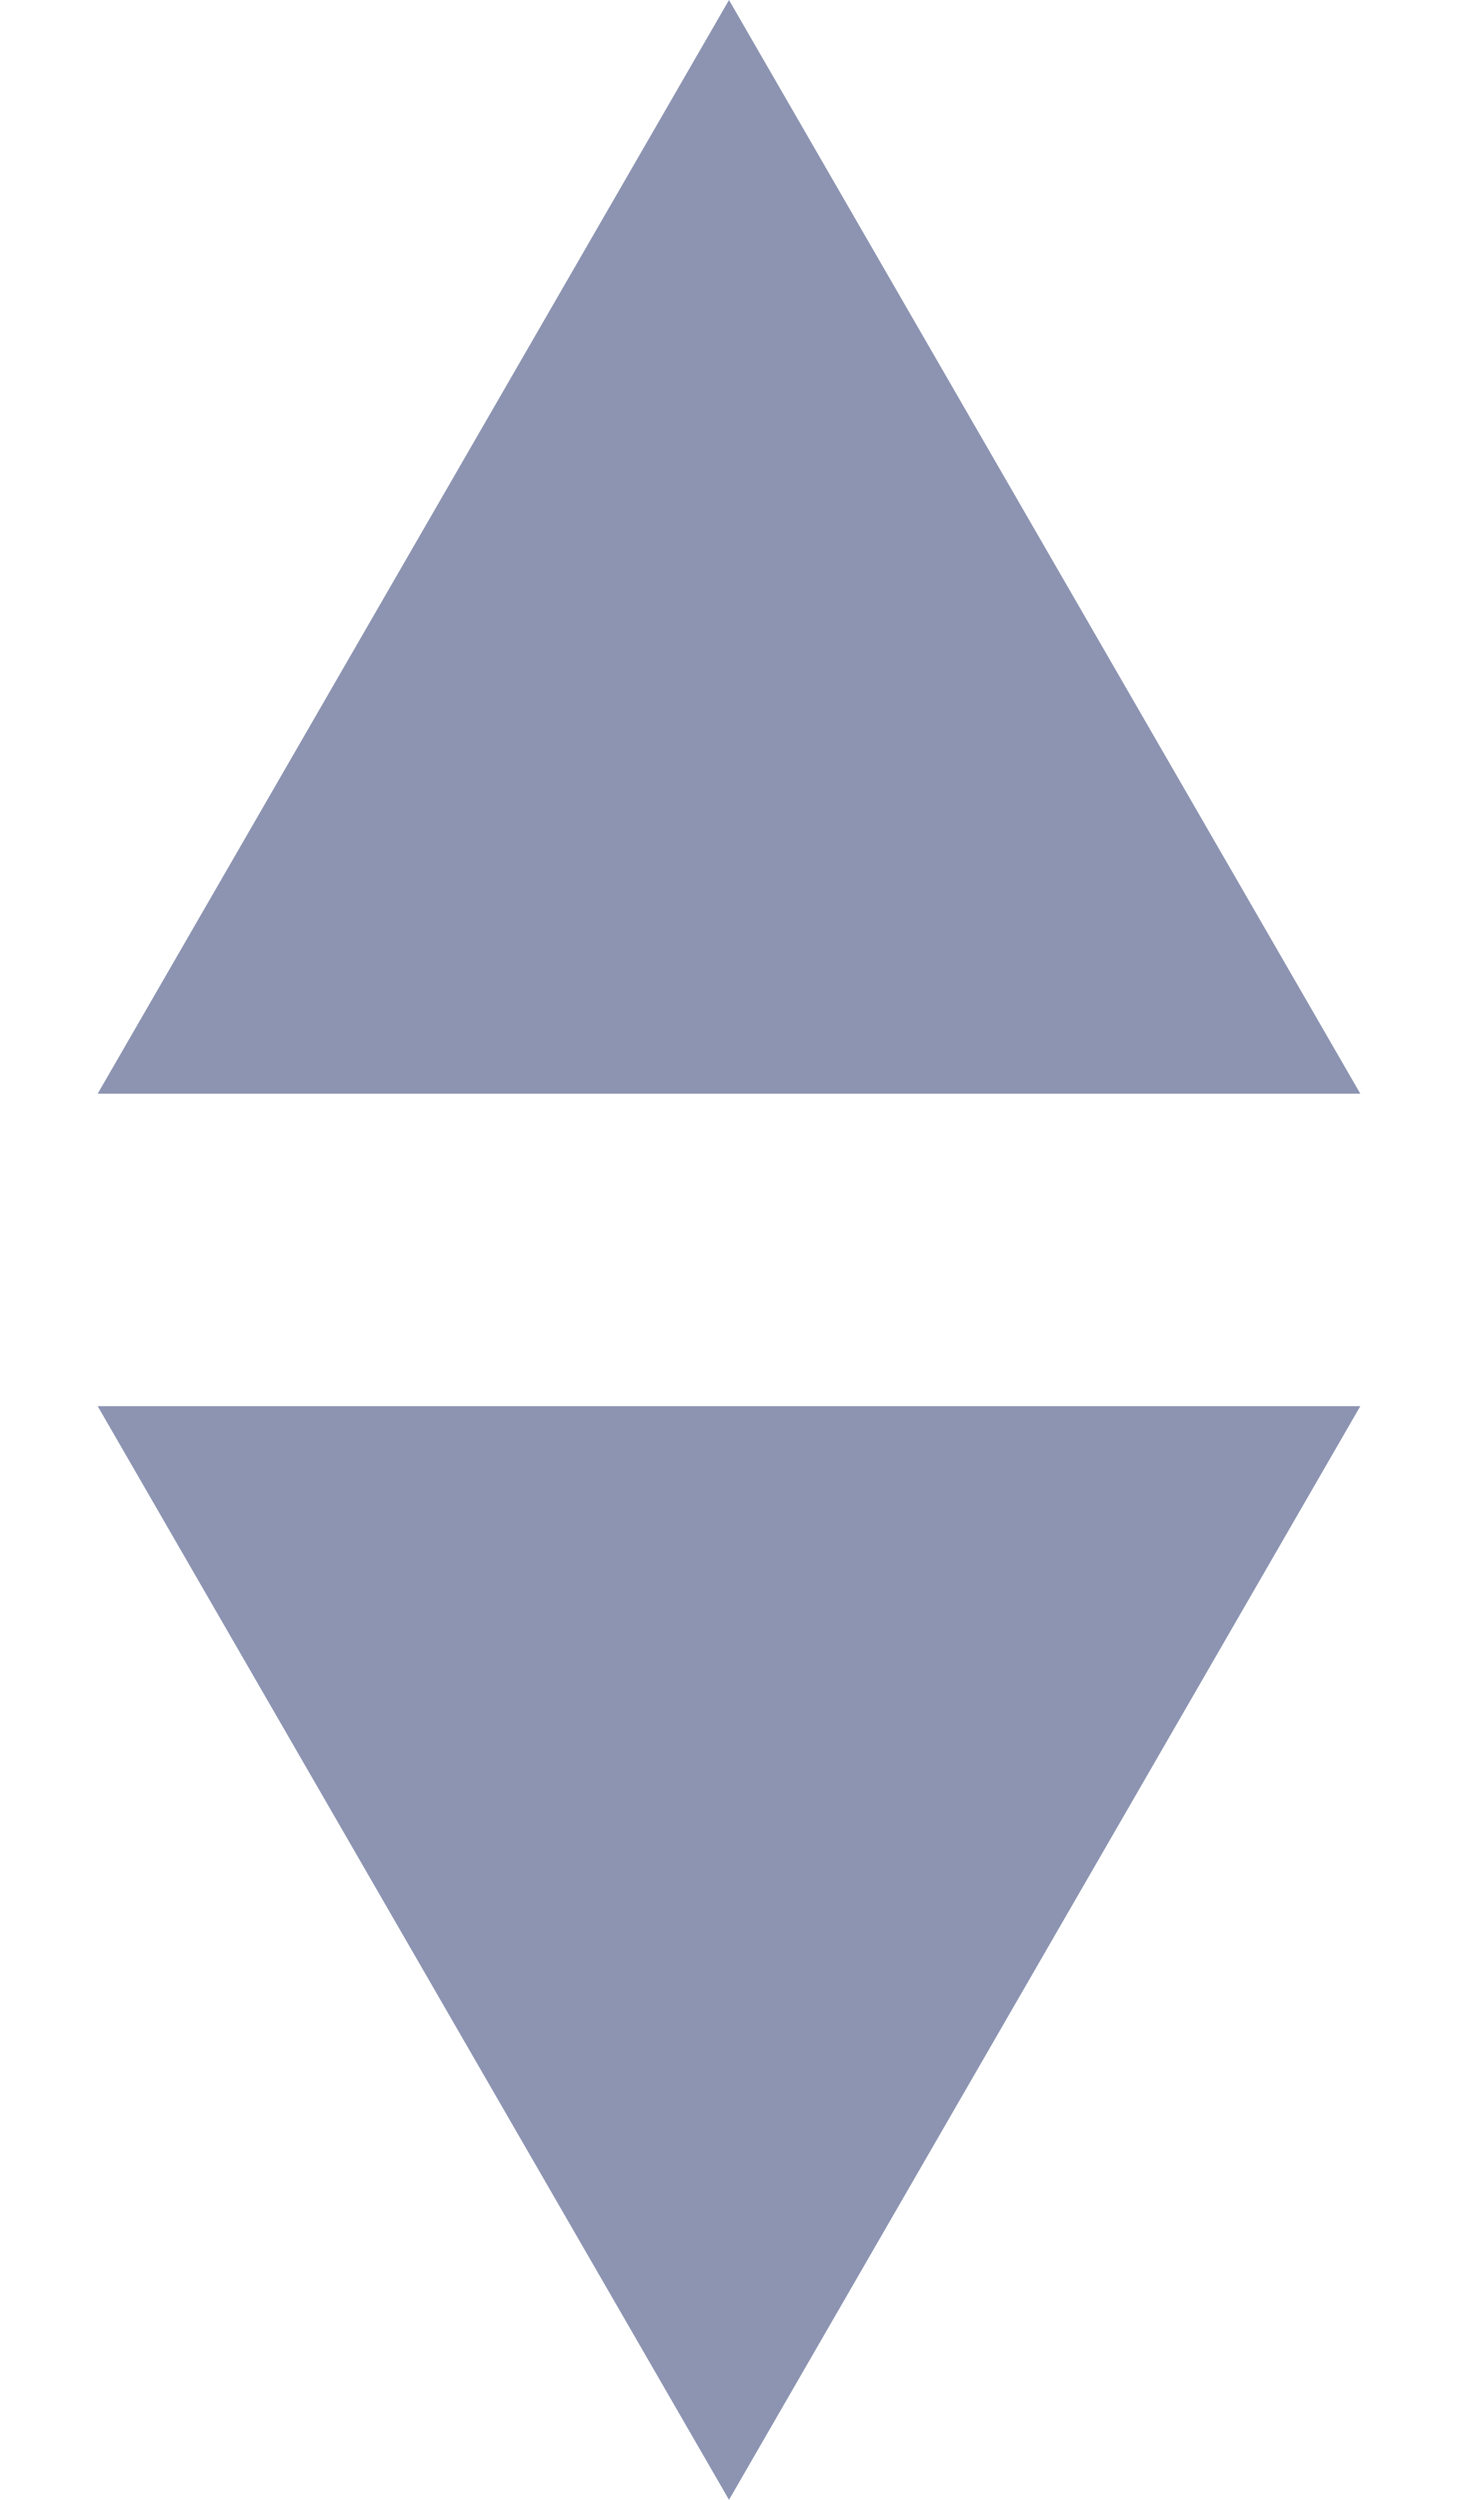 <svg width="7" height="12" viewBox="0 0 7 12" fill="none" xmlns="http://www.w3.org/2000/svg">
<path d="M3.5 0L6.531 5.25H0.469L3.5 0Z" fill="#8C94B1"/>
<path d="M3.5 12L6.531 6.75H0.469L3.5 12Z" fill="#8C94B1"/>
</svg>

